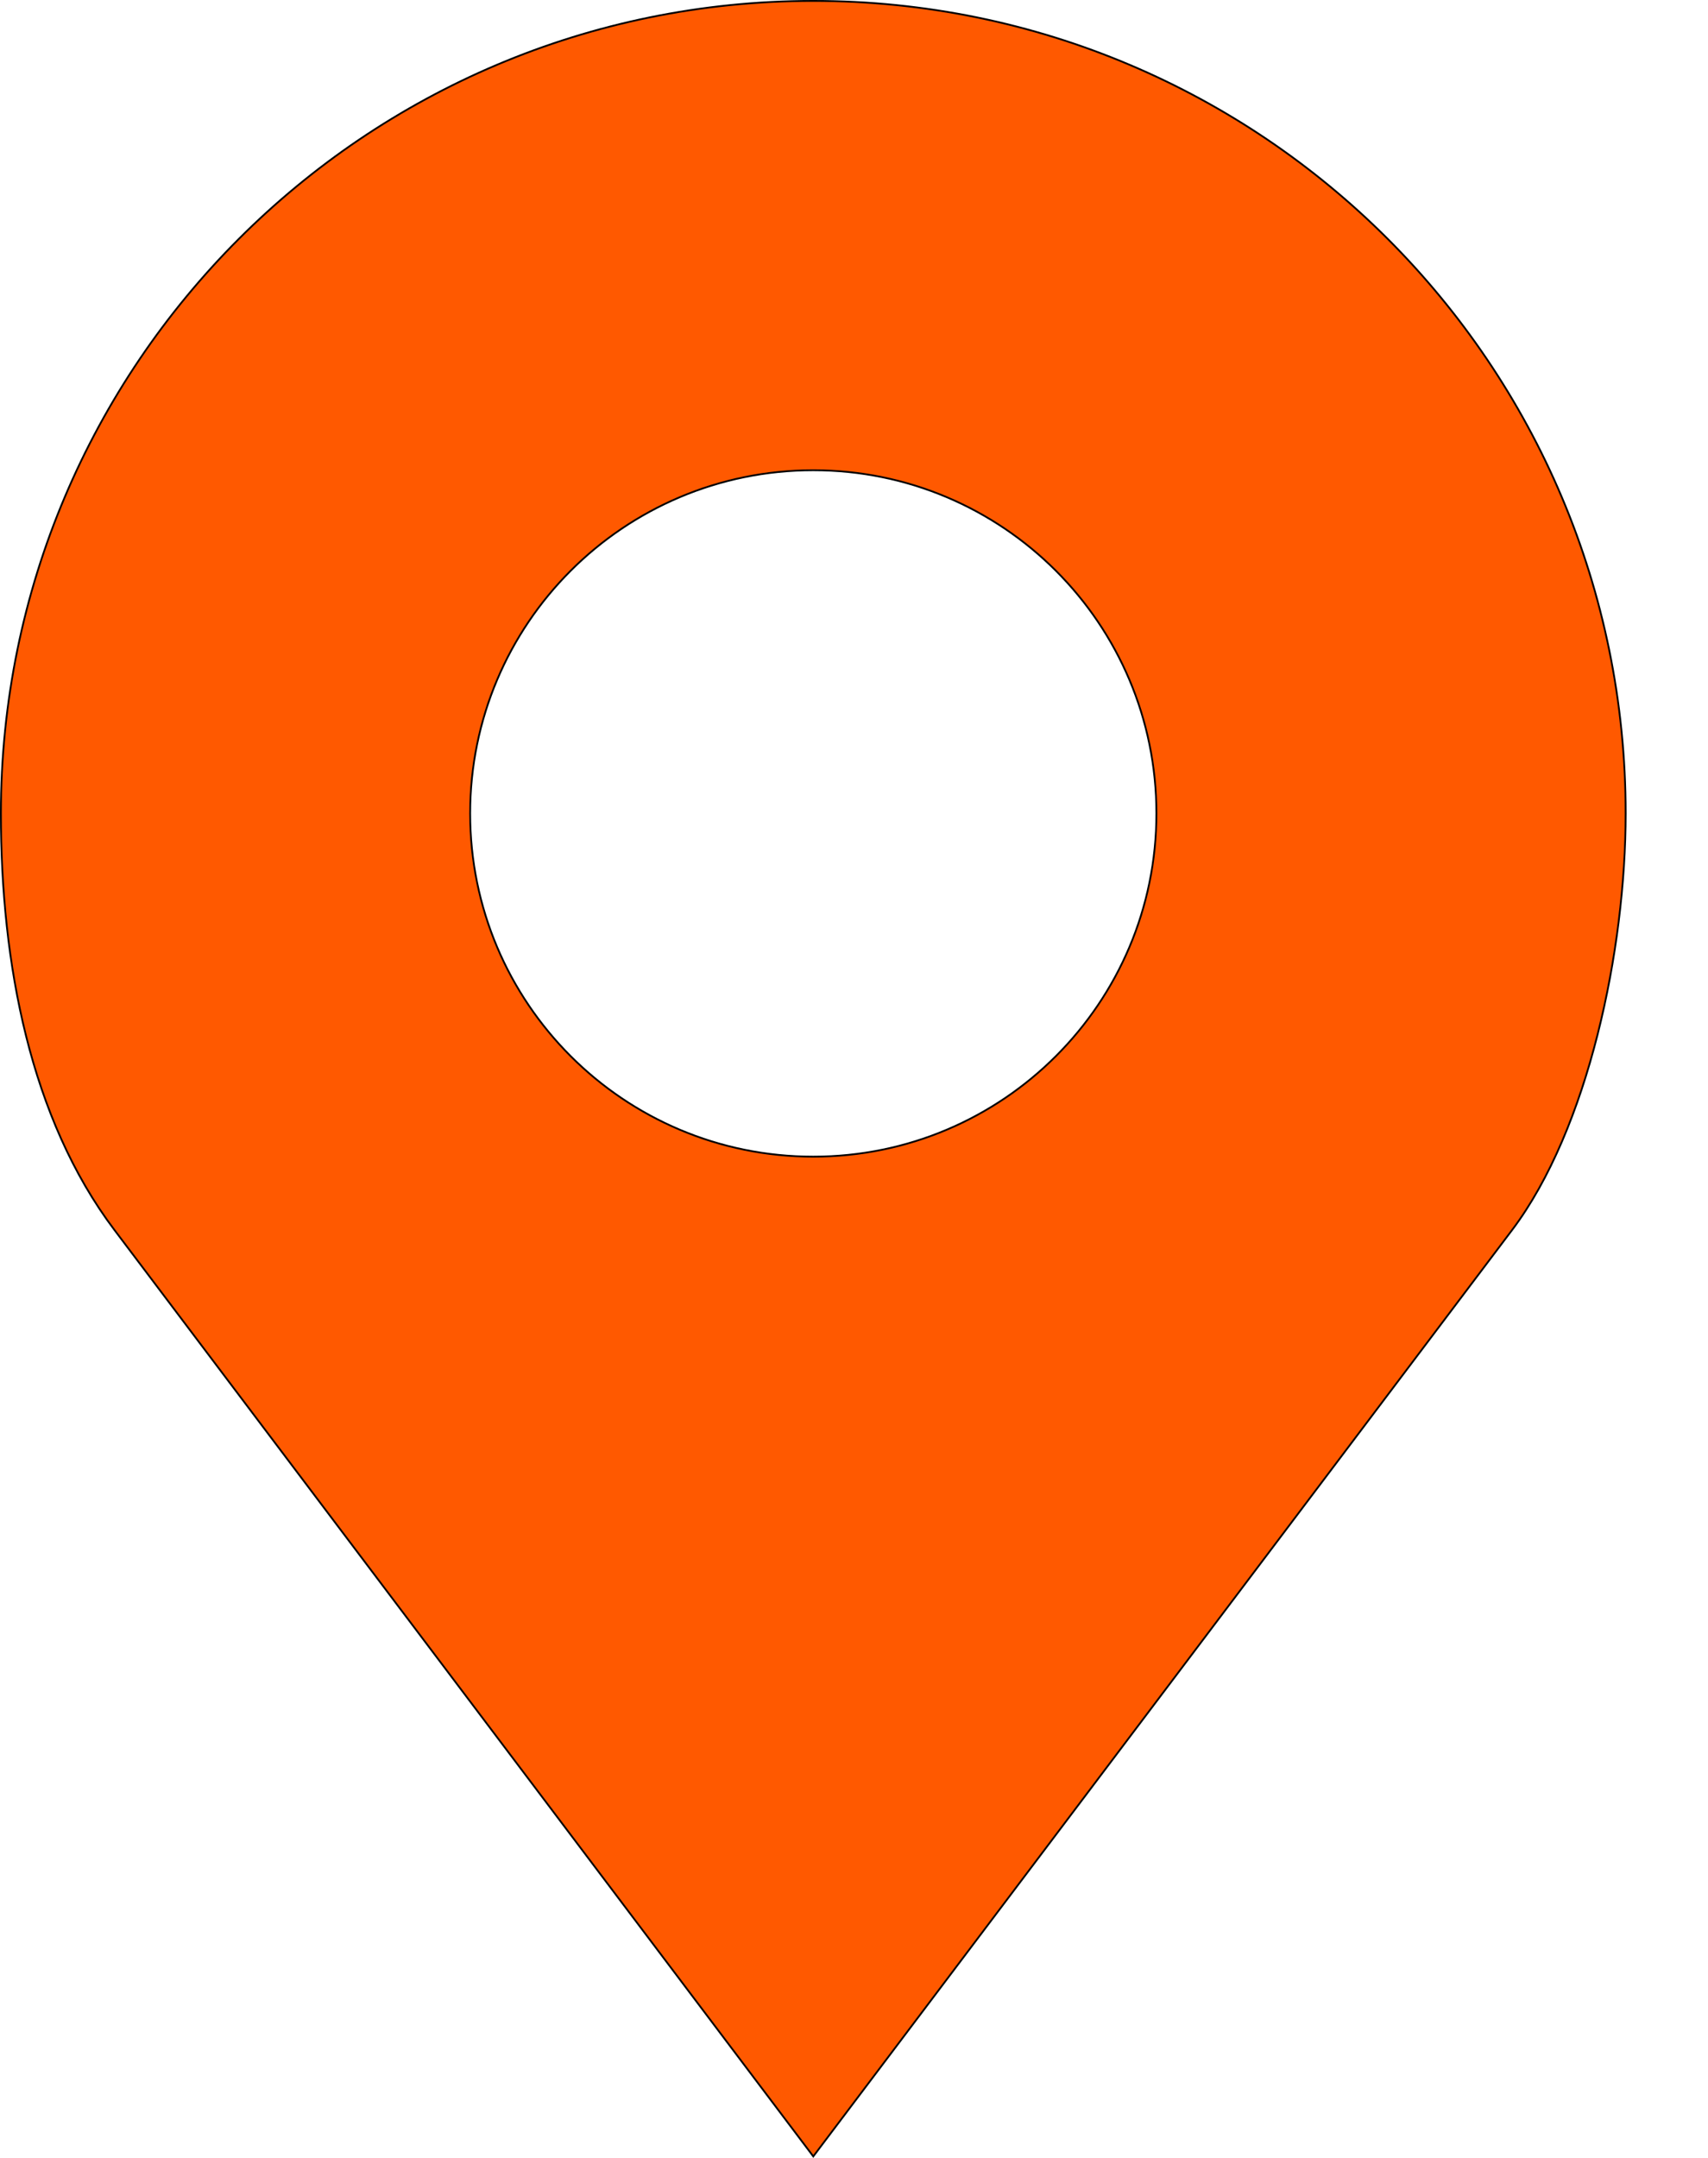 <svg width="19" height="24" viewBox="0 0 19 24" fill="none" xmlns="http://www.w3.org/2000/svg">
<path d="M0.01 9.047C0.01 4.056 4.056 0.01 9.047 0.01C14.038 0.01 18.084 4.056 18.084 9.047C18.084 9.803 17.981 10.68 17.771 11.509C17.561 12.338 17.245 13.118 16.82 13.681L9.047 23.983L1.274 13.681C0.337 12.44 0.01 10.717 0.01 9.047ZM12.864 9.047C12.864 6.939 11.155 5.23 9.047 5.23C6.939 5.23 5.23 6.939 5.23 9.047C5.23 11.155 6.939 12.864 9.047 12.864C11.155 12.864 12.864 11.155 12.864 9.047Z" fill="#FF5900" stroke="black" stroke-width="0.02"/>
</svg>

